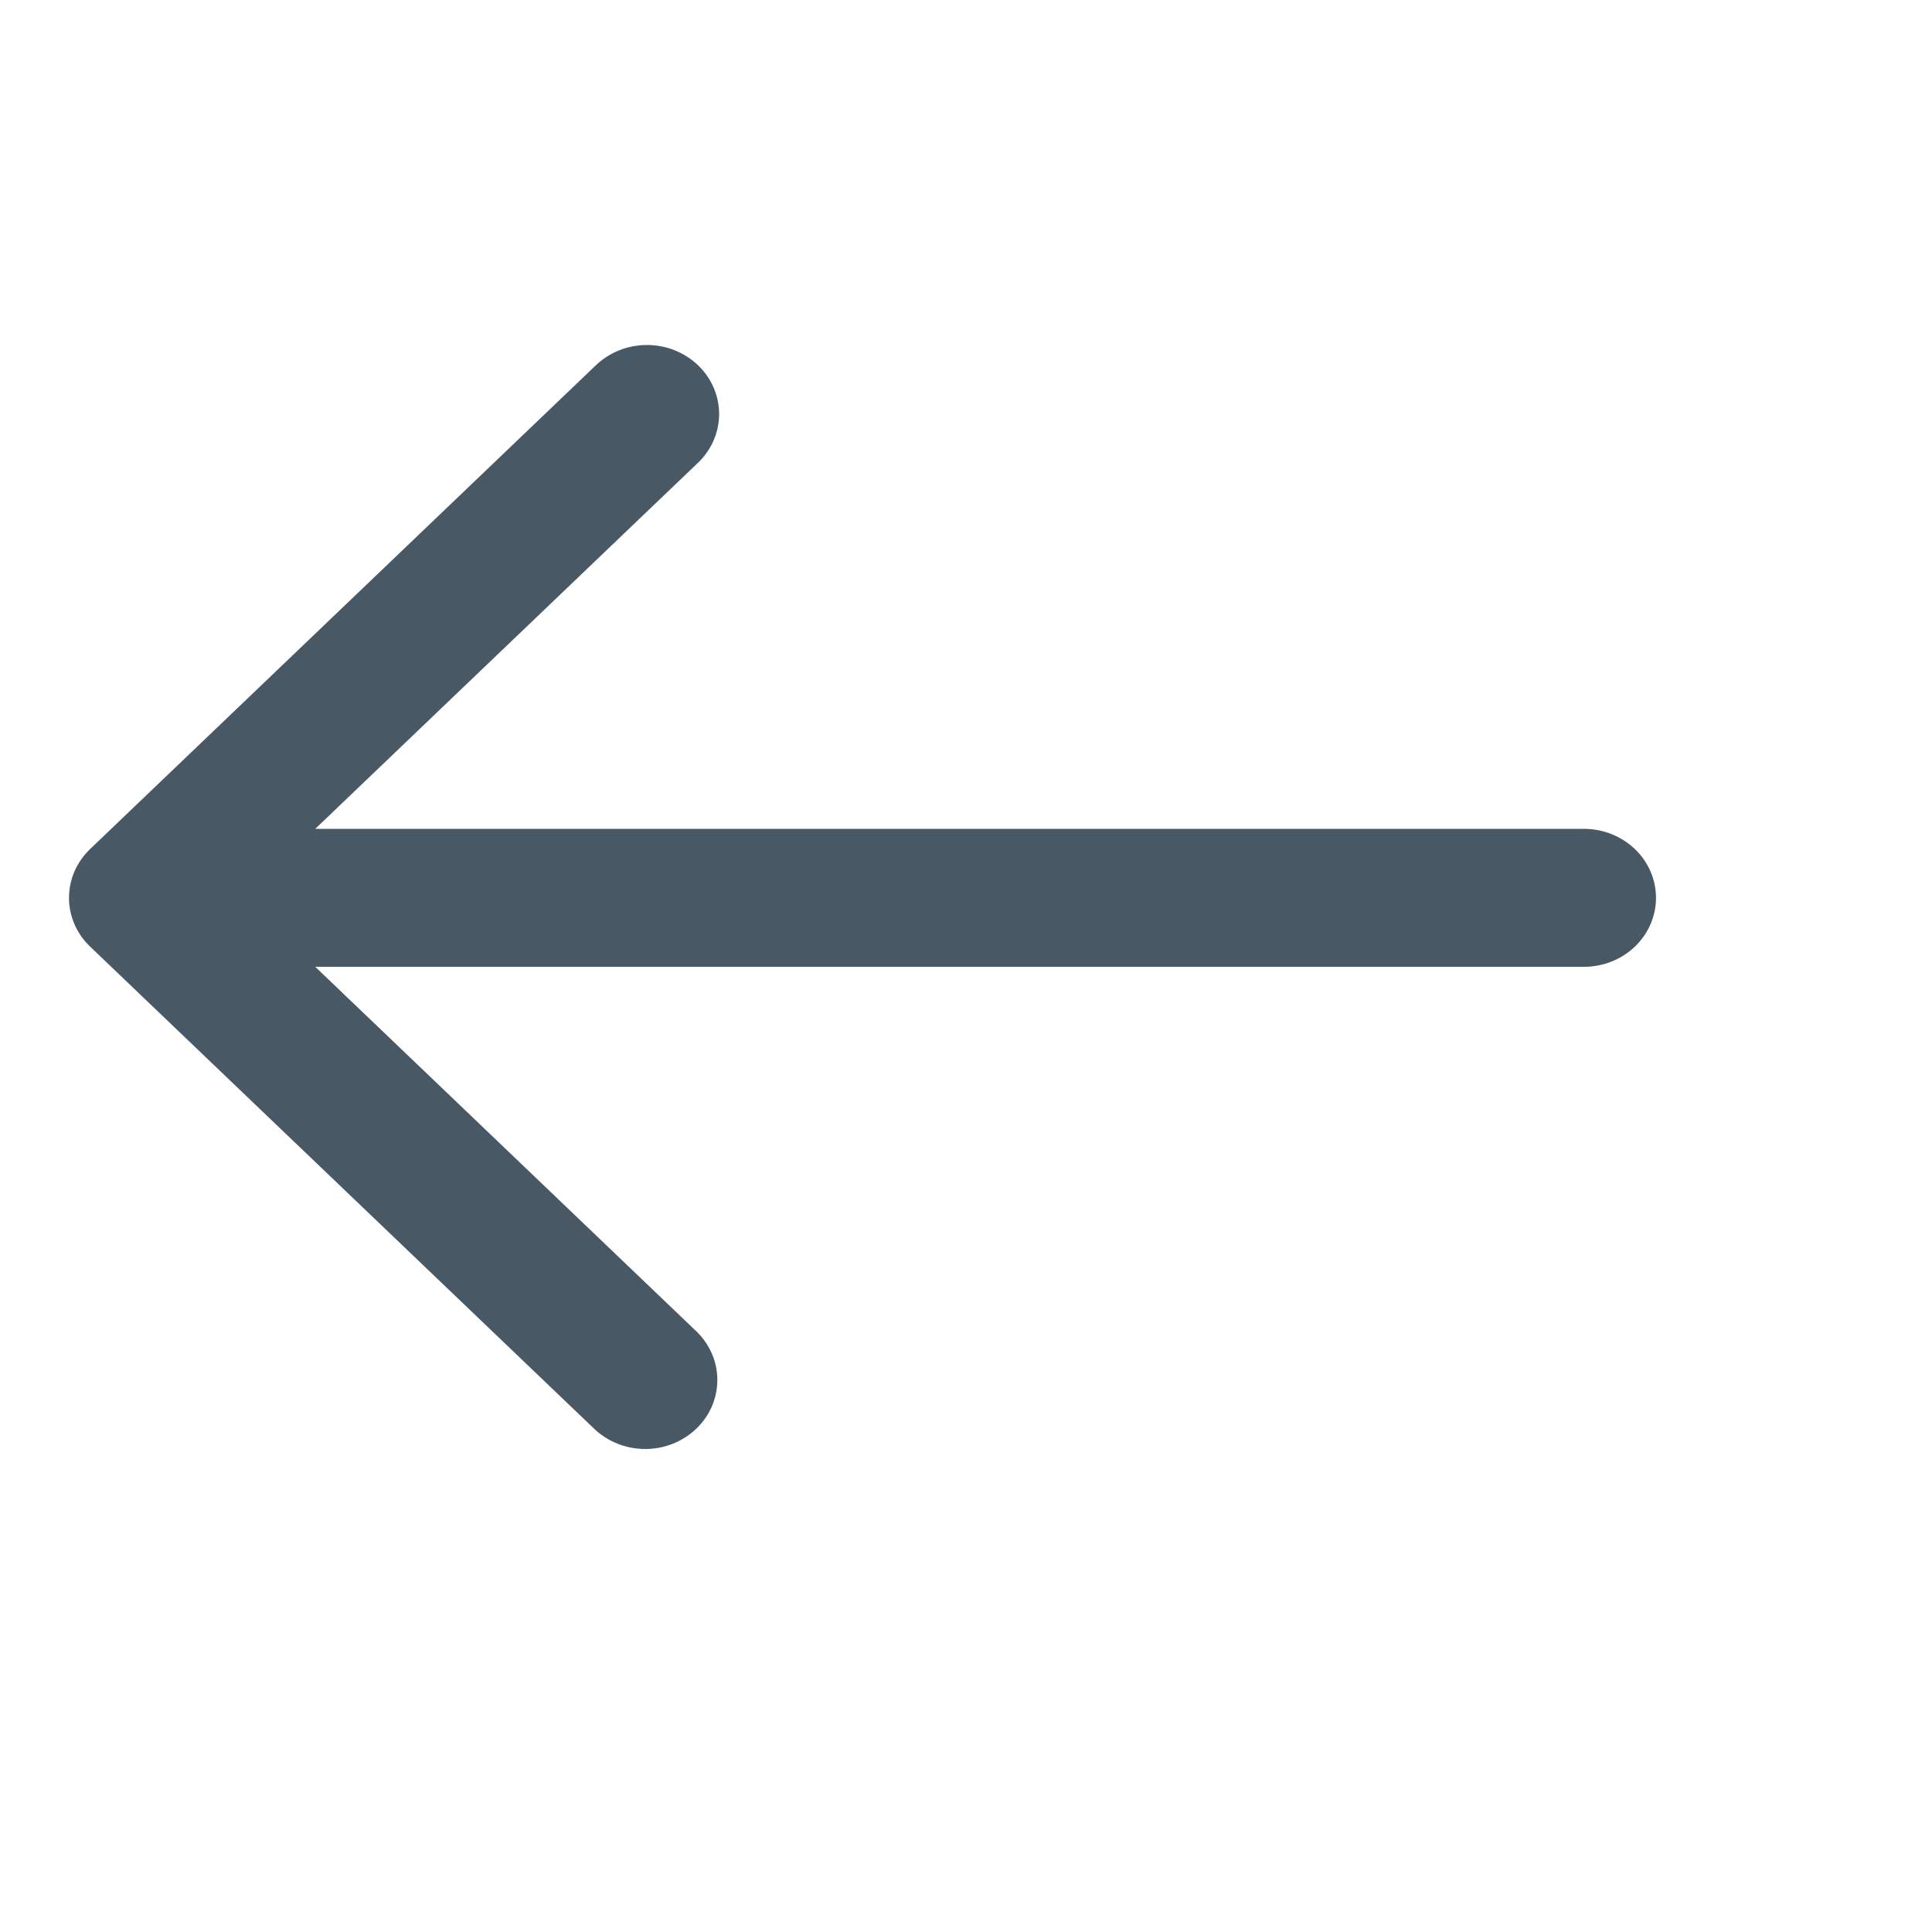 <svg width="28" height="28" viewBox="0 0 28 28" fill="none" xmlns="http://www.w3.org/2000/svg">
<path d="M22.954 12.012H4.569L10.103 6.719C10.203 6.627 10.282 6.517 10.337 6.395C10.392 6.273 10.421 6.141 10.422 6.009C10.423 5.876 10.396 5.744 10.344 5.621C10.291 5.498 10.214 5.387 10.116 5.293C10.017 5.199 9.901 5.125 9.772 5.074C9.644 5.024 9.506 4.999 9.367 5C9.228 5.001 9.091 5.029 8.964 5.081C8.836 5.134 8.721 5.21 8.624 5.305L1.306 12.305C1.11 12.493 1 12.747 1 13.012C1 13.277 1.11 13.532 1.306 13.719L8.624 20.719C8.822 20.901 9.086 21.002 9.36 21C9.634 20.998 9.896 20.892 10.09 20.707C10.284 20.522 10.394 20.271 10.396 20.009C10.399 19.747 10.293 19.494 10.103 19.305L4.569 14.012H22.954C23.232 14.012 23.498 13.907 23.694 13.719C23.89 13.532 24 13.277 24 13.012C24 12.747 23.89 12.493 23.694 12.305C23.498 12.118 23.232 12.012 22.954 12.012Z" fill="#485865"/>
</svg>
